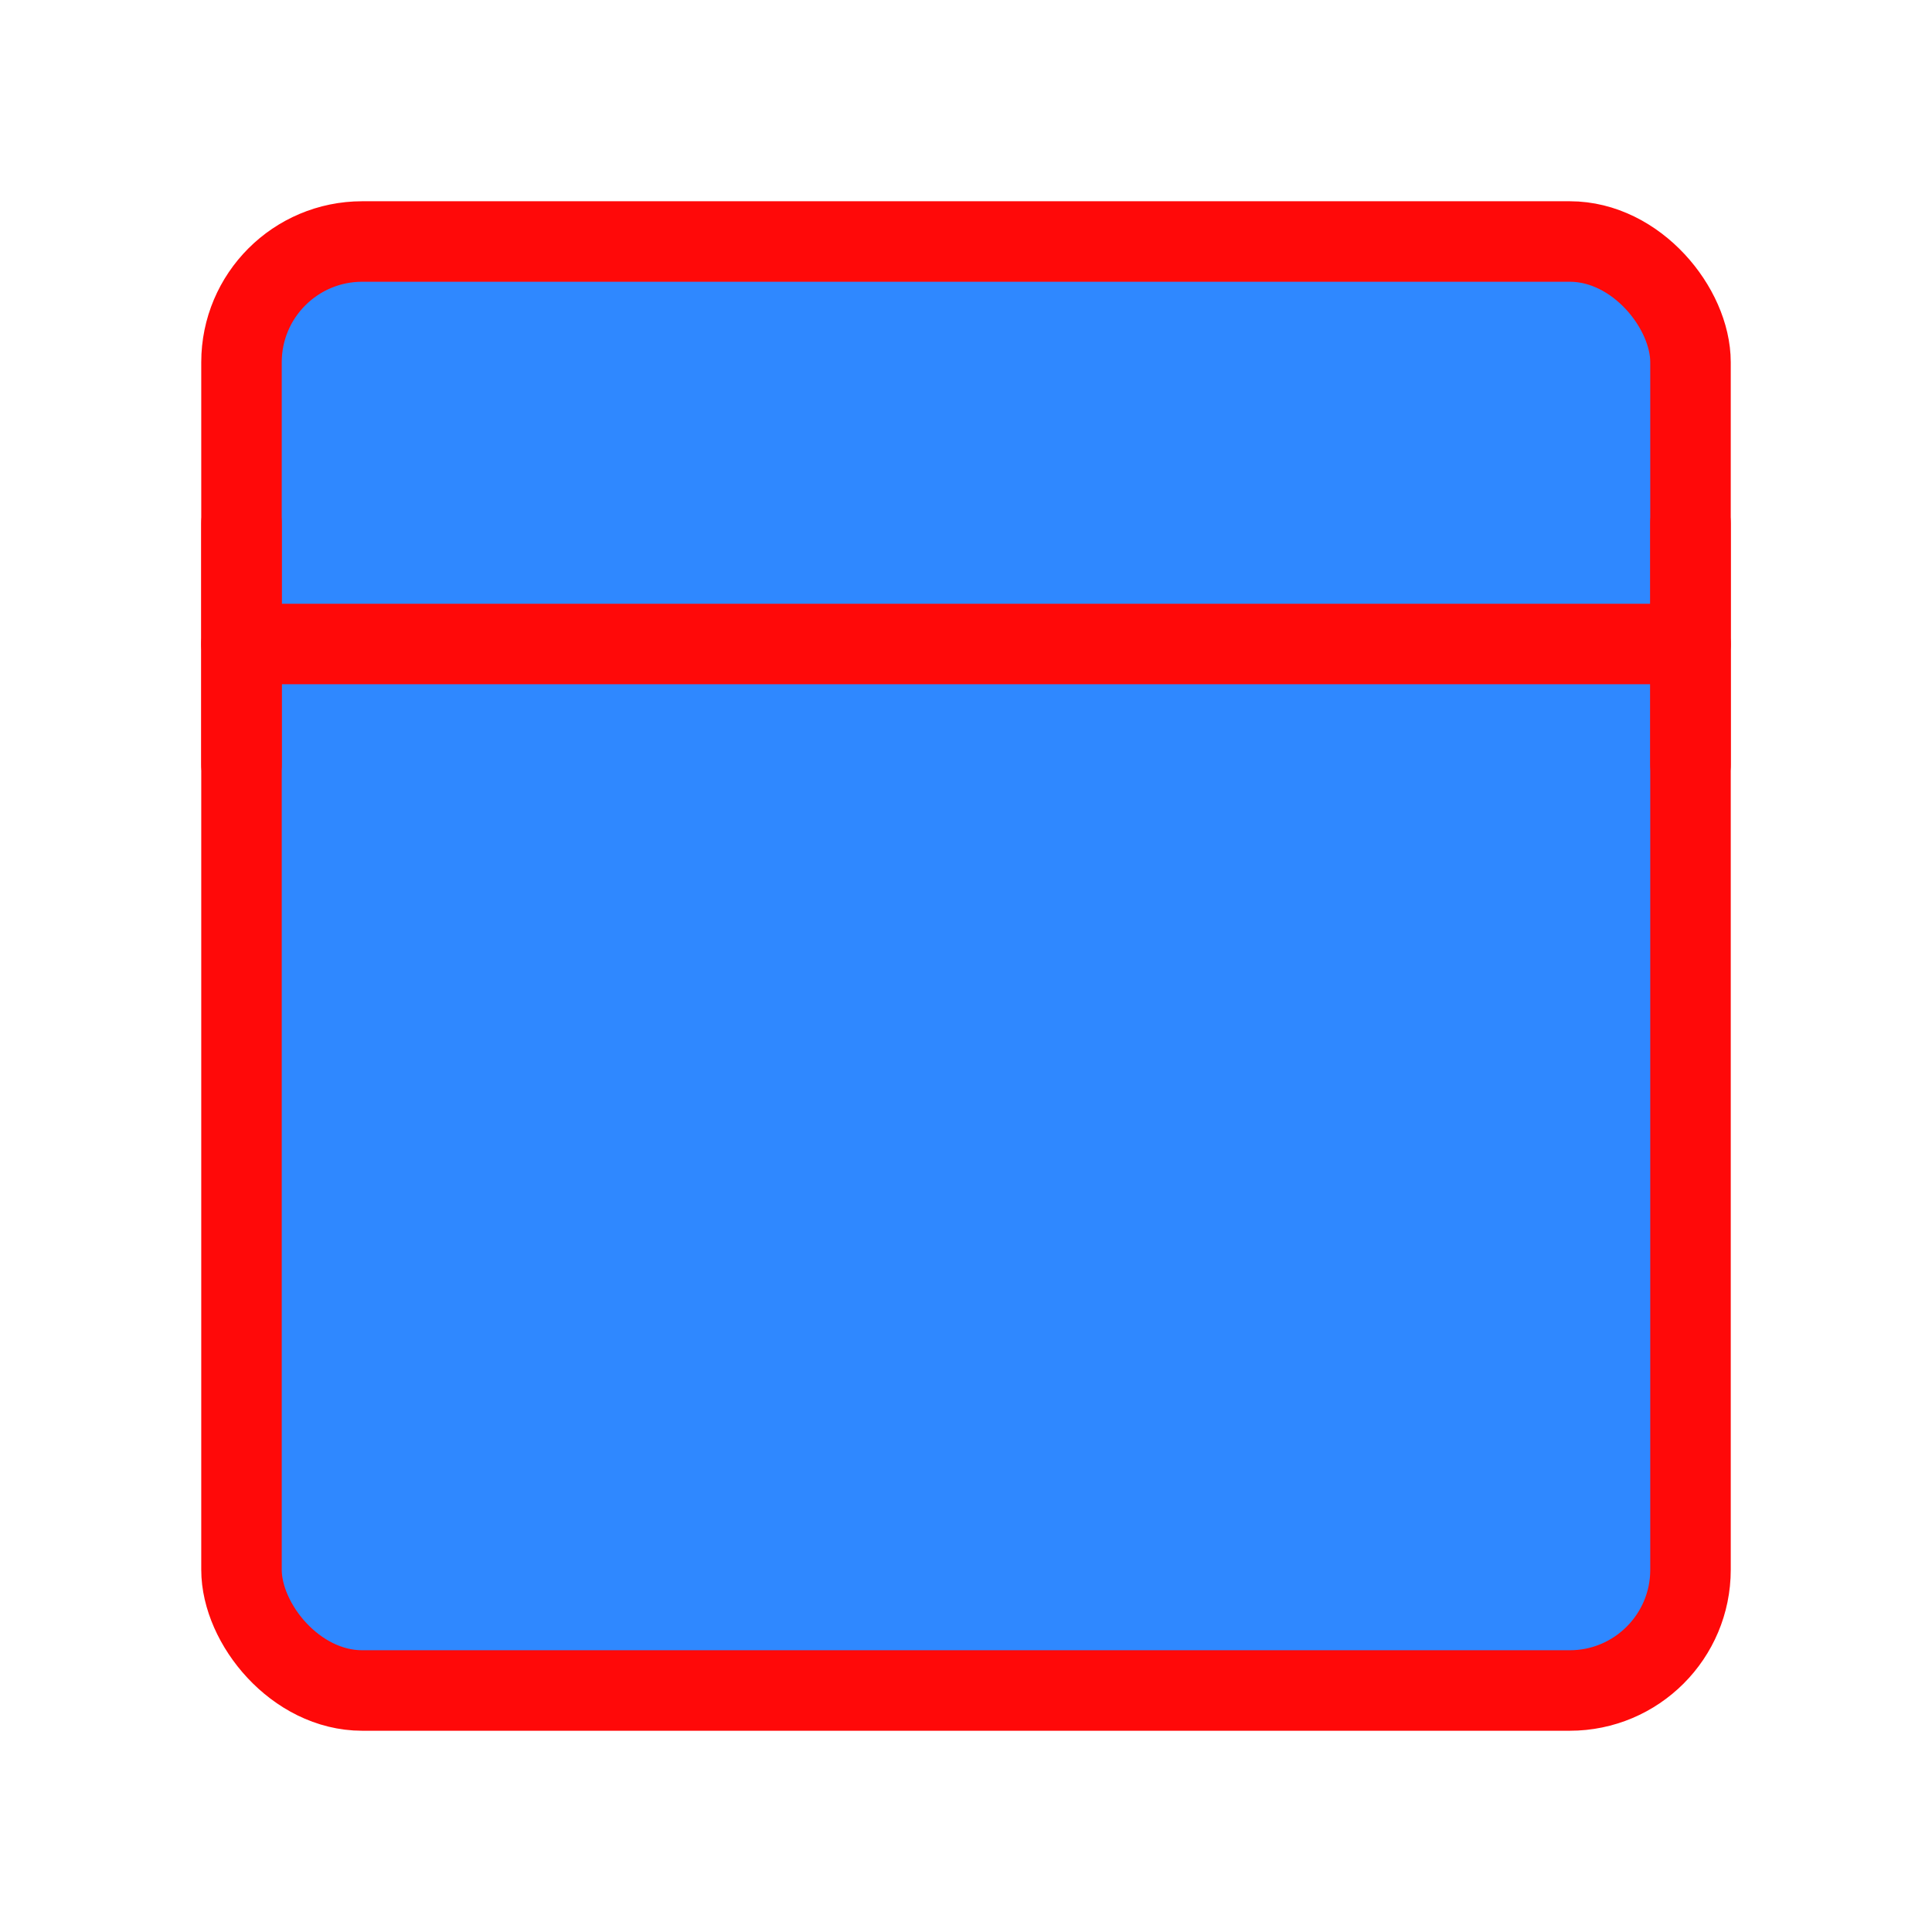 <?xml version="1.0" encoding="UTF-8"?><svg width="24" height="24" viewBox="0 0 48 48" fill="none" xmlns="http://www.w3.org/2000/svg"><rect x="6" y="6" width="36" height="36" rx="3" fill="#2F88FF" stroke="#FF0909" stroke-width="2" stroke-linejoin="round"/><path d="M6 16H42" stroke="#FF0909" stroke-width="2" stroke-linecap="round" stroke-linejoin="round"/><path d="M6 13V19" stroke="#FF0909" stroke-width="2" stroke-linecap="round" stroke-linejoin="round"/><path d="M42 13V19" stroke="#FF0909" stroke-width="2" stroke-linecap="round" stroke-linejoin="round"/></svg>